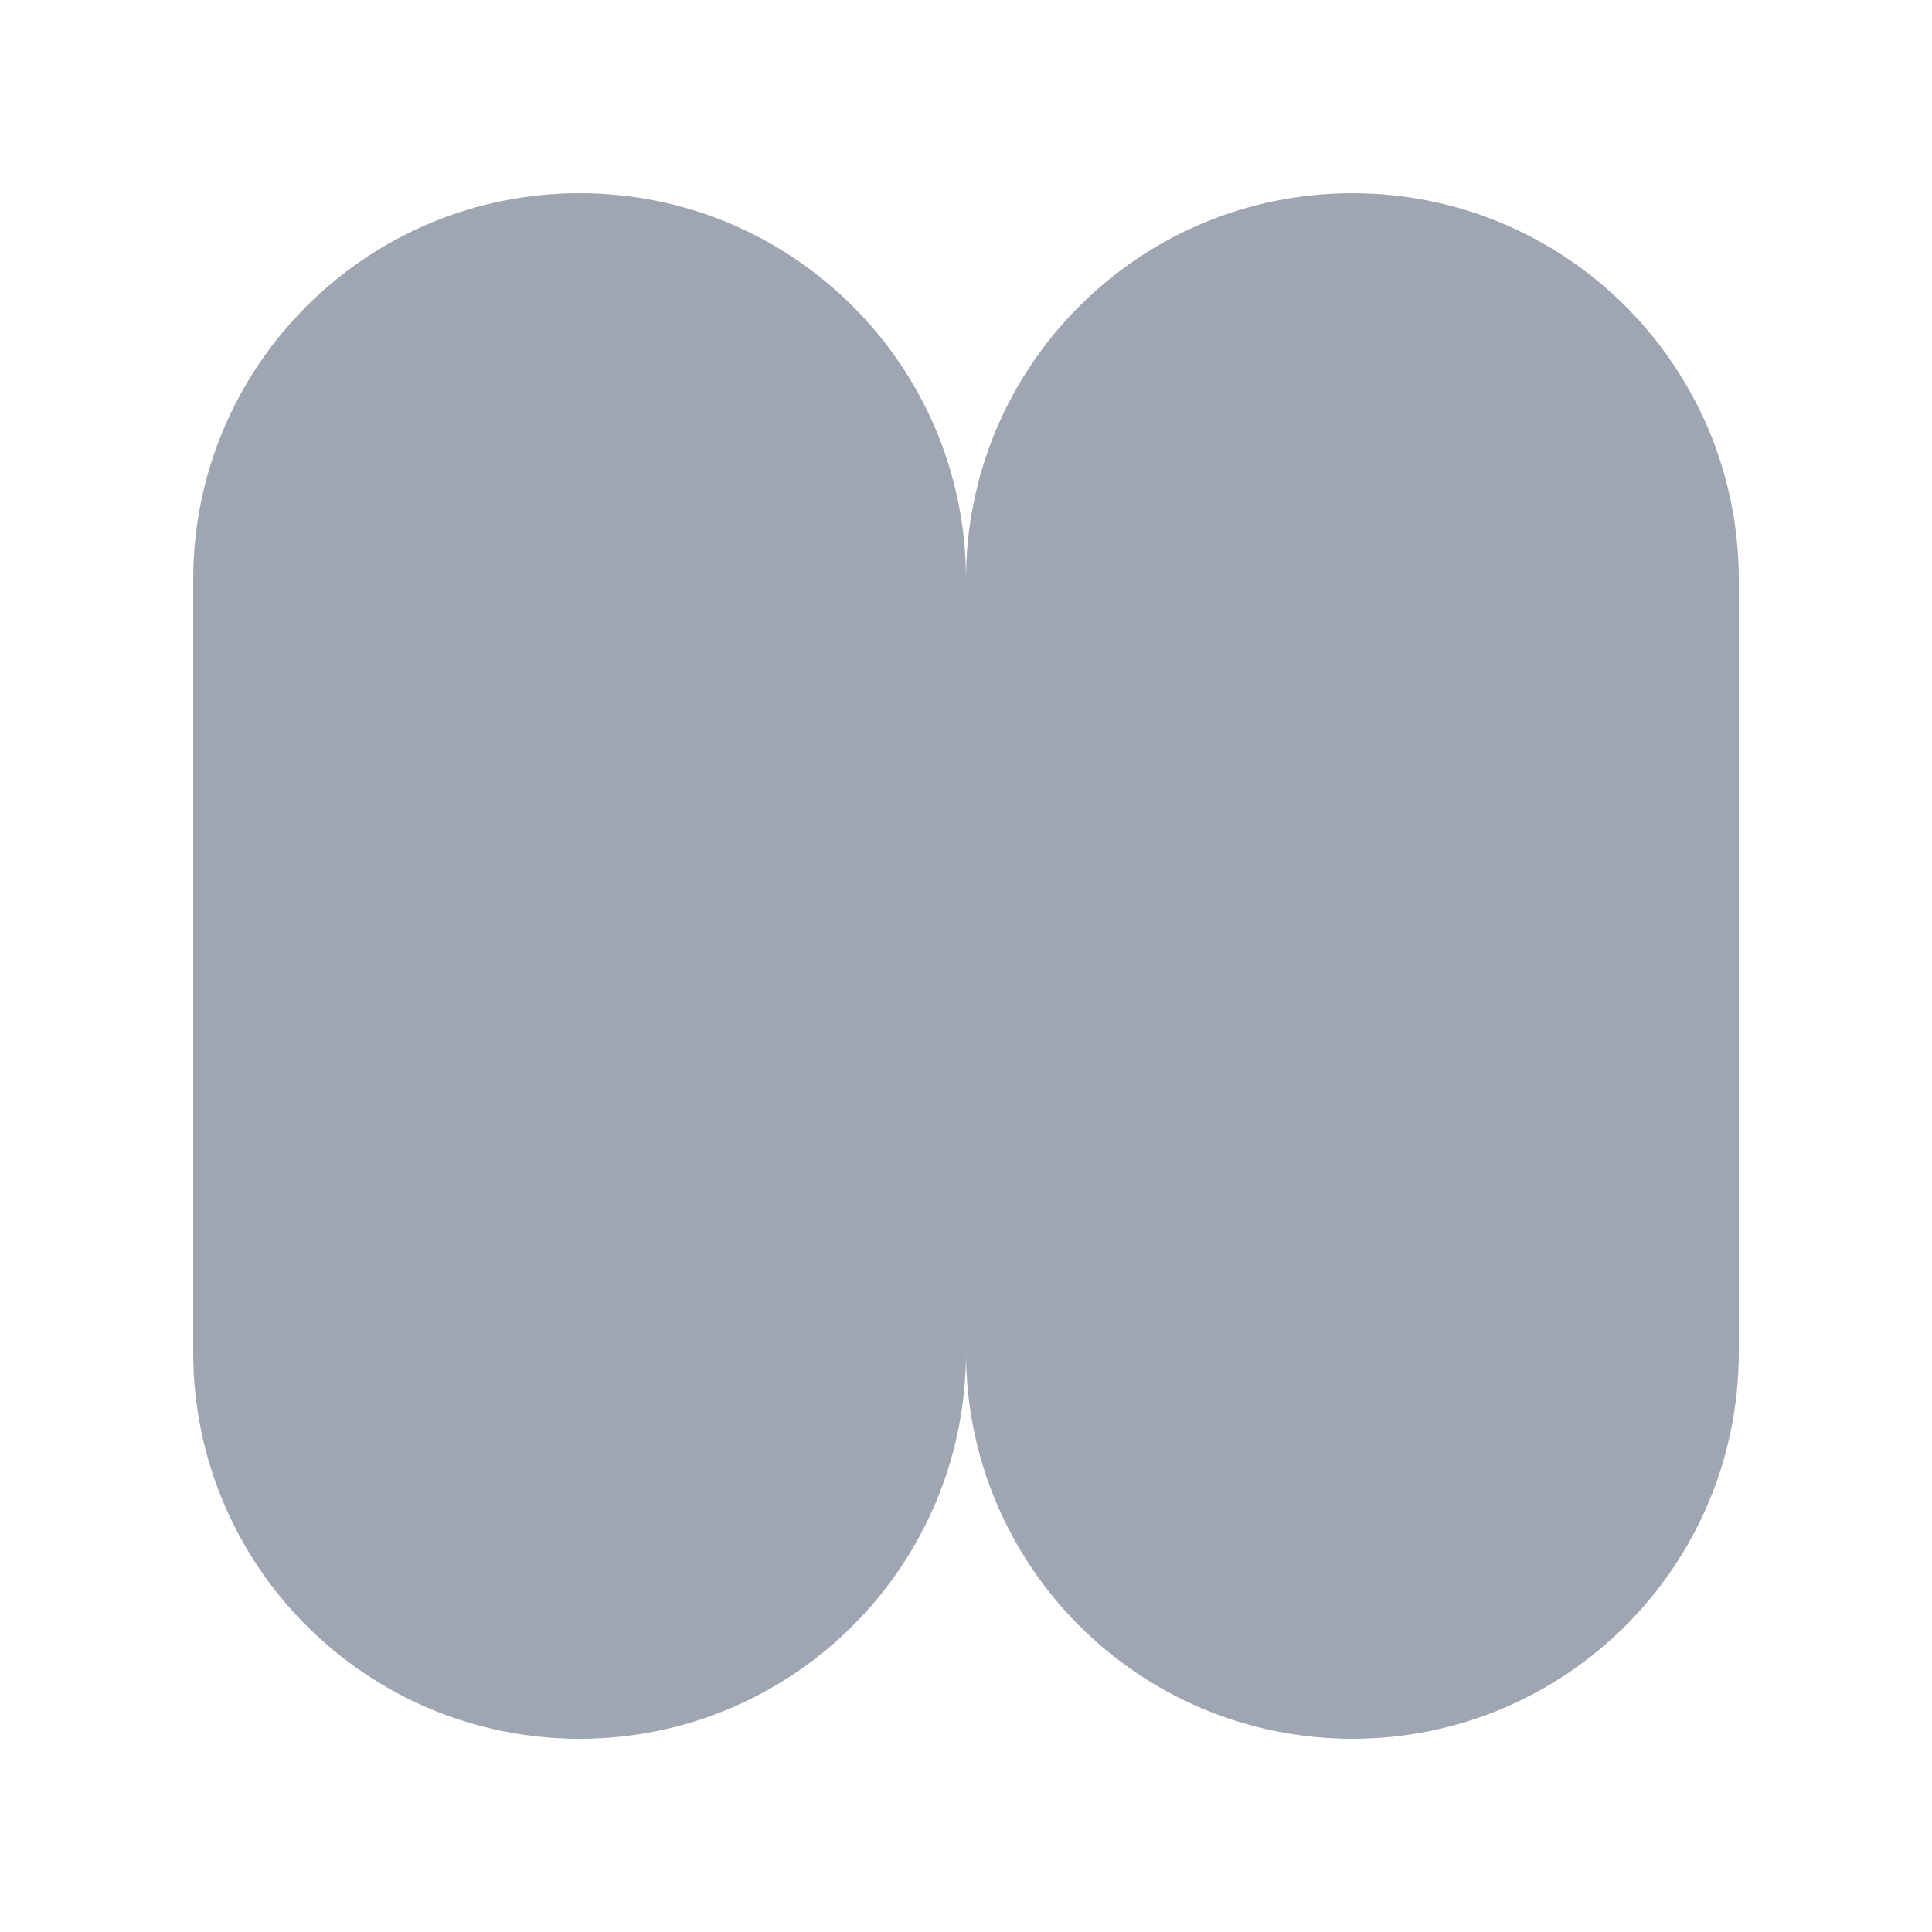 <svg height='400px' width='400px'  fill="#9FA6B2" xmlns="http://www.w3.org/2000/svg" xmlns:xlink="http://www.w3.org/1999/xlink" version="1.1" x="0px" y="0px" viewBox="0 0 100 100" style="enable-background:new 0 0 100 100;" xml:space="preserve"><path d="M70,10c-11.046,0-20,8.954-20,20C50,18.954,41.046,10,30,10s-20,8.954-20,20V70  C10,81.046,18.954,90,30,90s20-8.954,20-20C50,81.046,58.954,90,70,90  c11.046,0,20-8.954,20-20V30C90,18.954,81.046,10,70,10z"></path></svg>